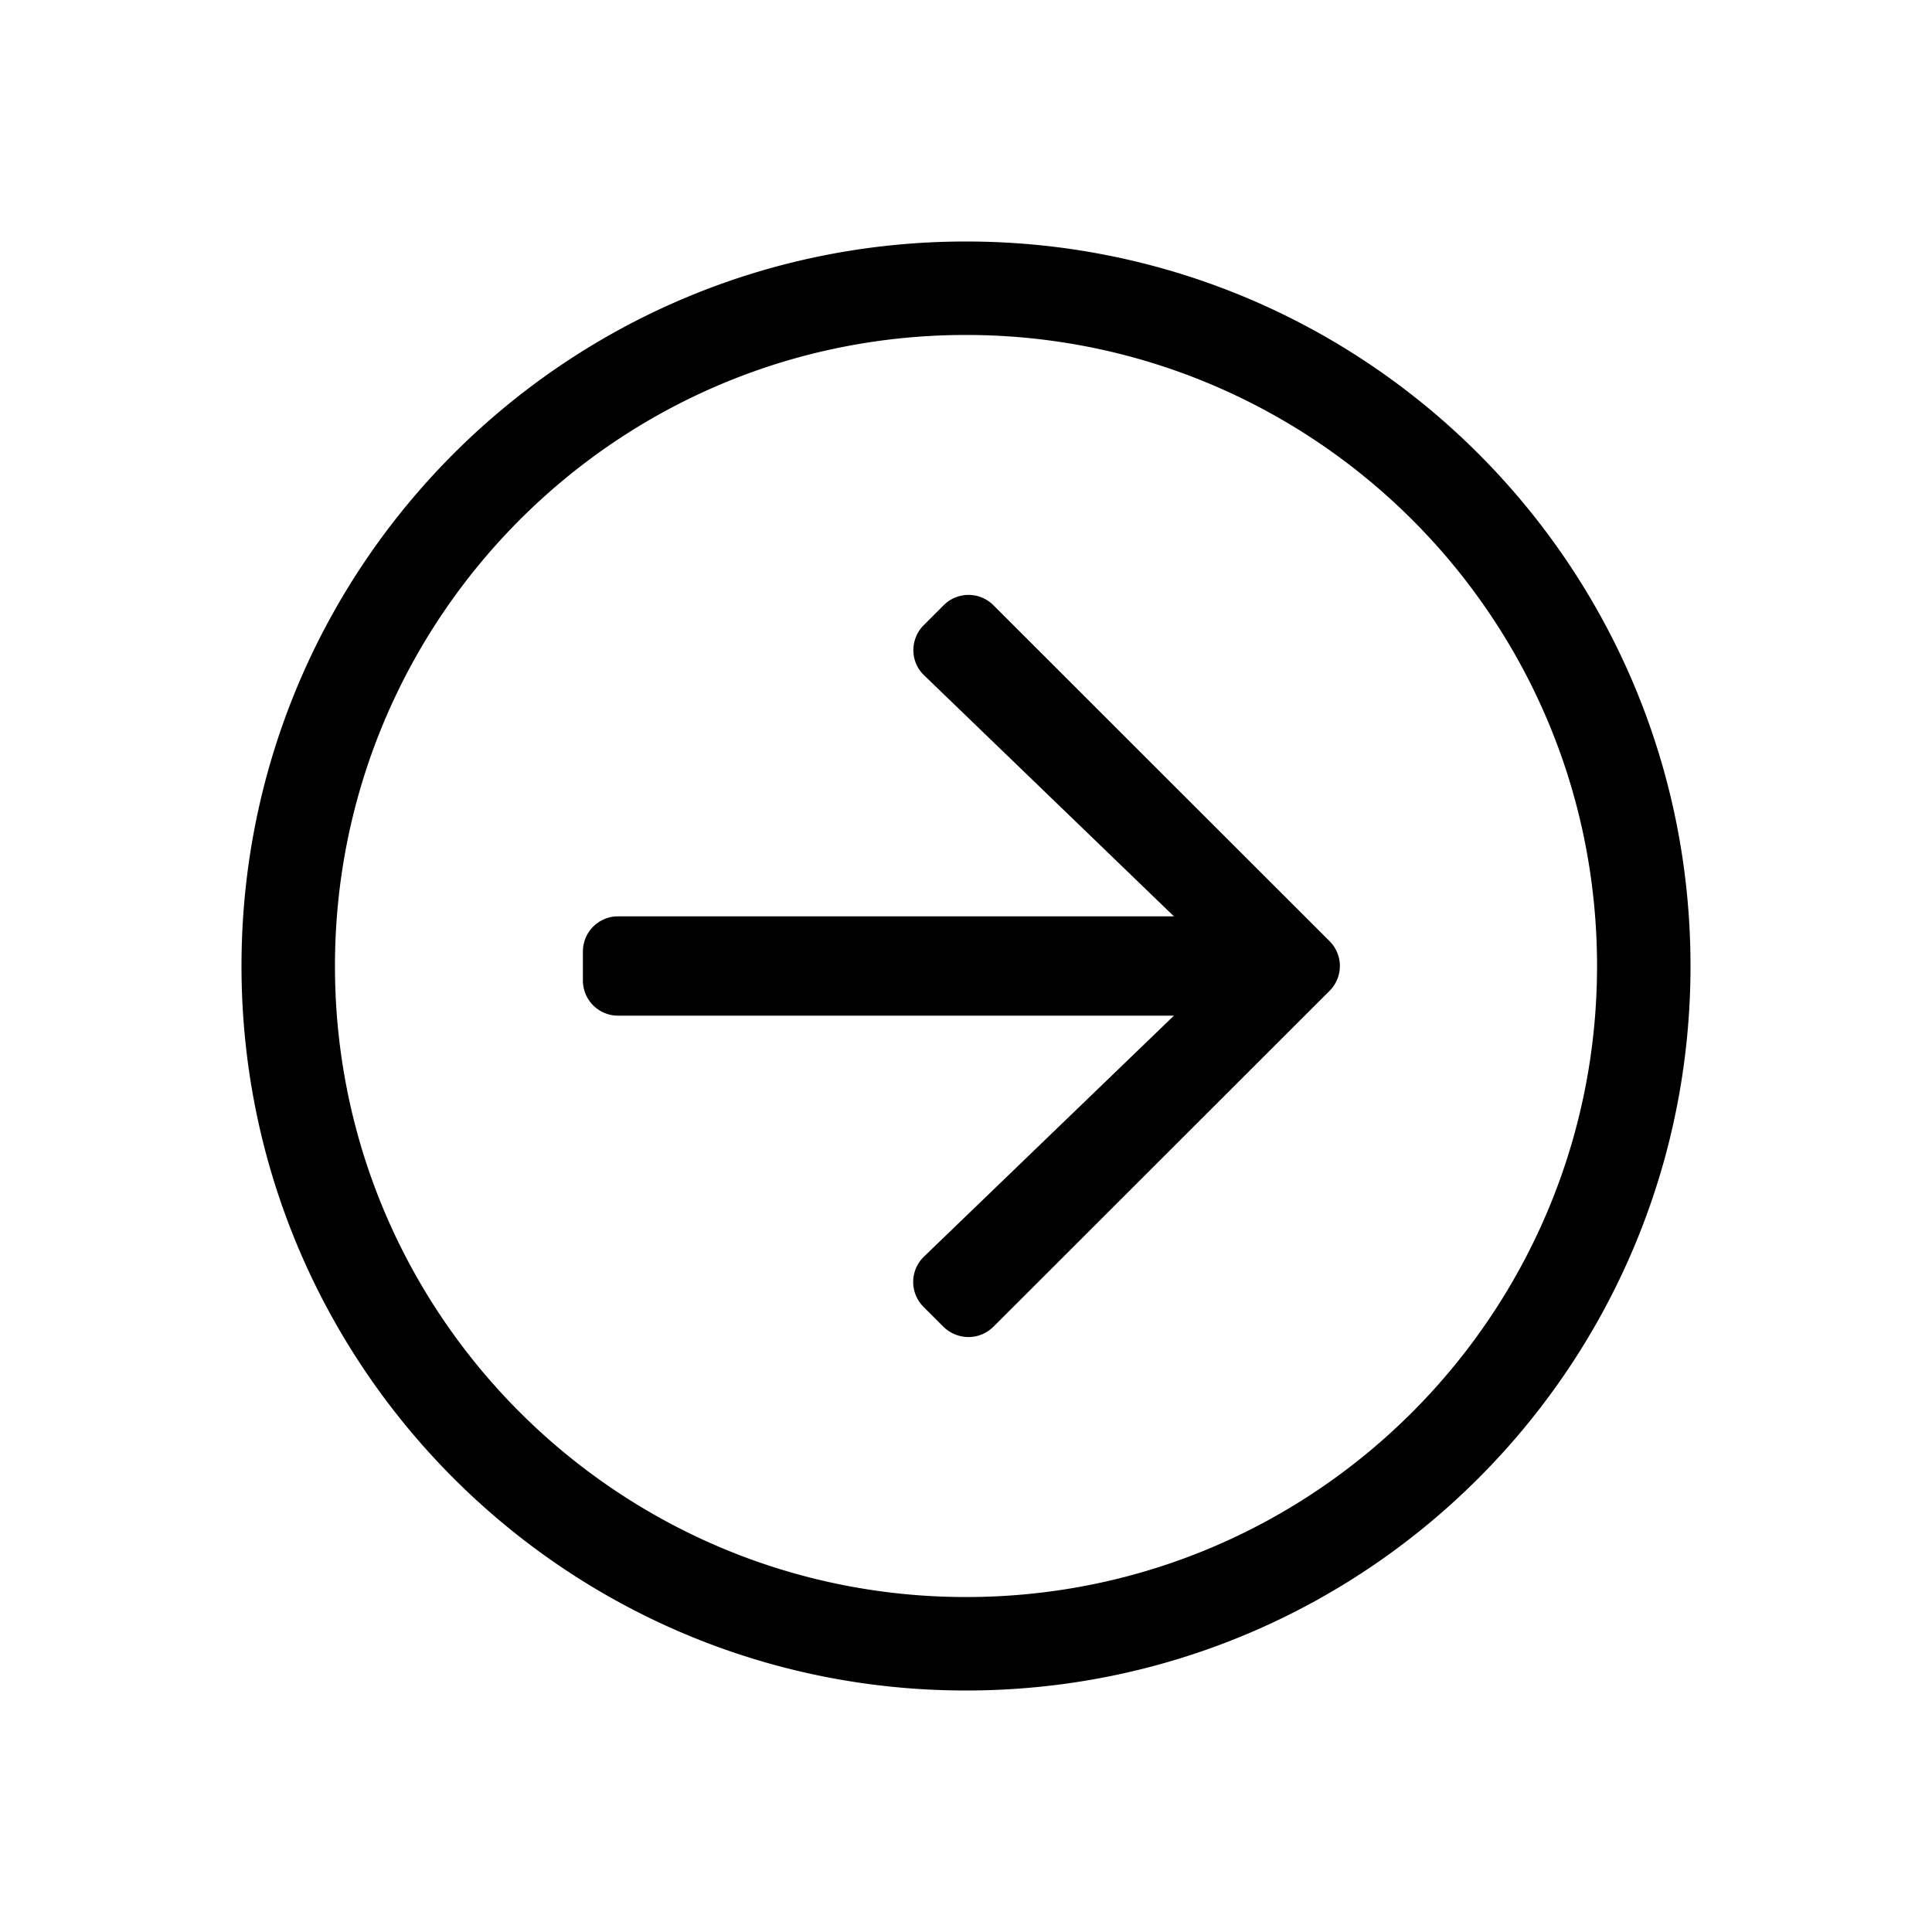 <svg width="24" height="24" viewBox="0 0 24 24" xmlns="http://www.w3.org/2000/svg"><title>arrow-right</title><path d="M21 12c0-4.972-4.028-9-9-9s-9 4.028-9 9 4.028 9 9 9 9-4.028 9-9zm-9 7.839c-4.308 0-7.839-3.488-7.839-7.839 0-4.308 3.488-7.839 7.839-7.839 4.308 0 7.839 3.488 7.839 7.839 0 4.308-3.488 7.839-7.839 7.839zm.34-3.357l4.177-4.174a.436.436 0 0 0 0-.616L12.34 7.518a.436.436 0 0 0-.617 0l-.25.25c-.17.171-.17.454.007.621l3.103 2.994H7.677a.437.437 0 0 0-.436.436v.362c0 .24.196.436.436.436h6.906l-3.106 2.994a.437.437 0 0 0-.008.62l.25.25c.175.171.45.171.621 0z" fill="#000" fill-rule="nonzero"/></svg>